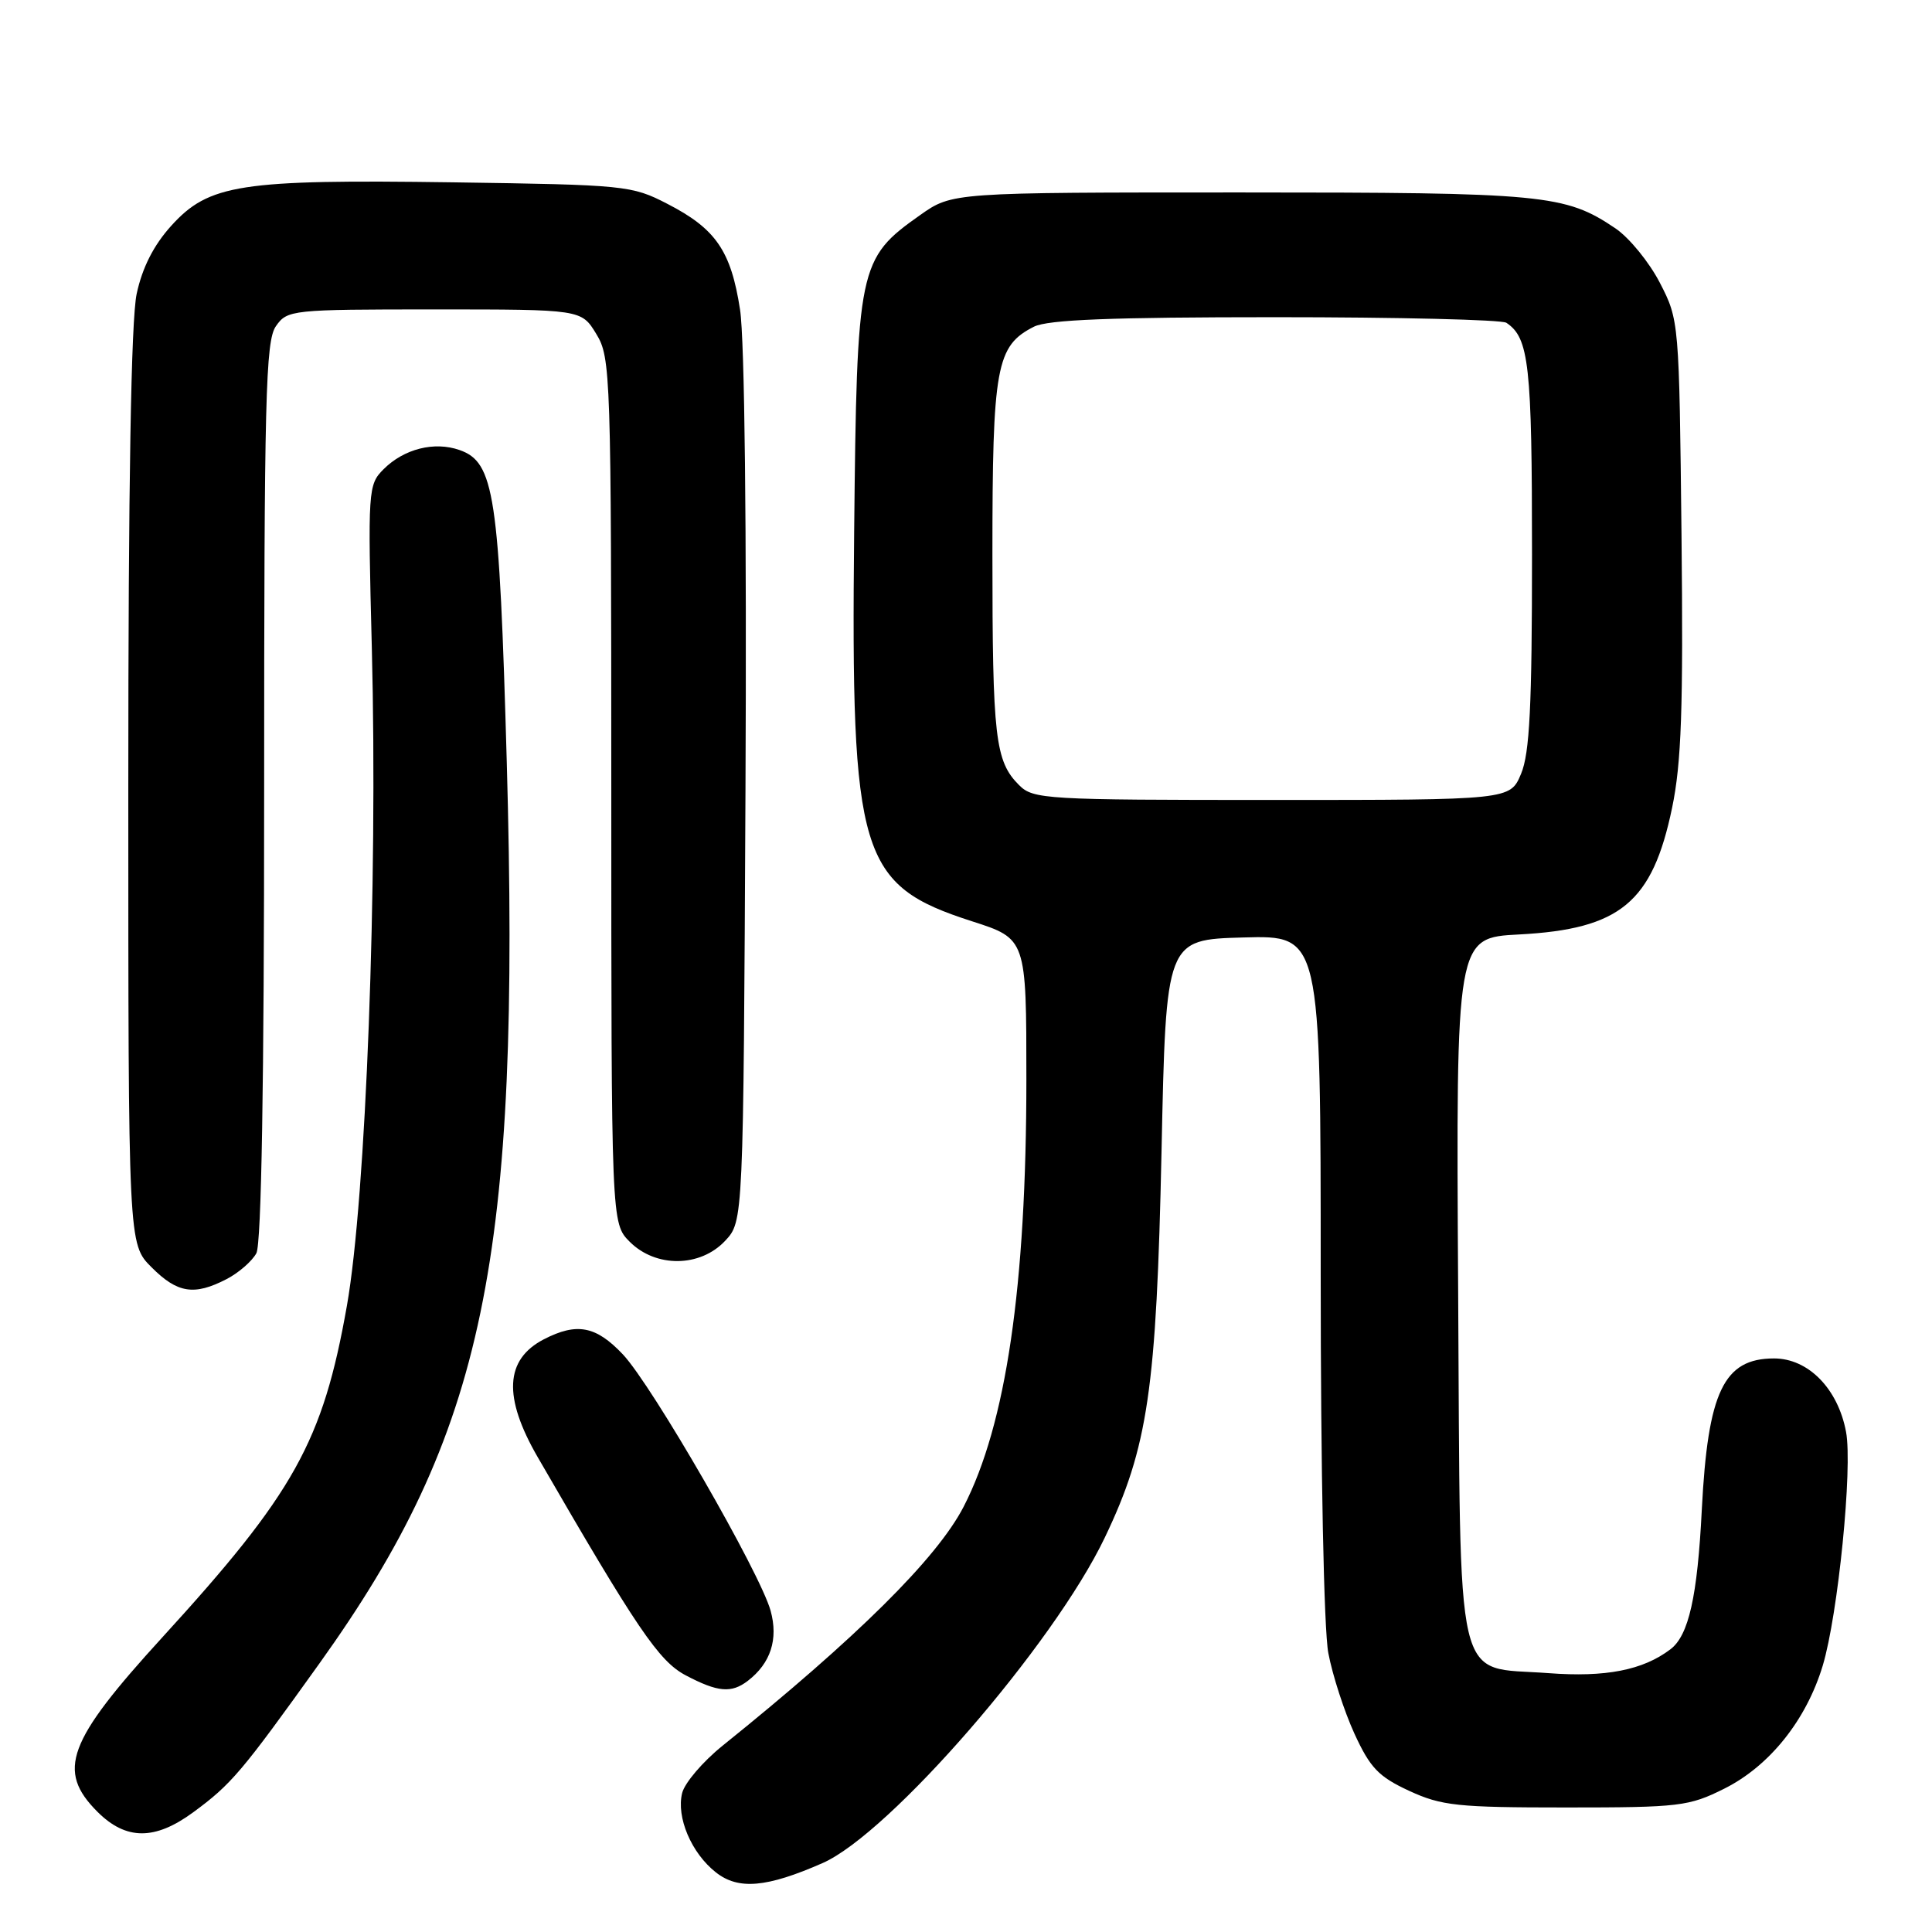 <?xml version="1.0" encoding="UTF-8" standalone="no"?>
<!DOCTYPE svg PUBLIC "-//W3C//DTD SVG 1.1//EN" "http://www.w3.org/Graphics/SVG/1.1/DTD/svg11.dtd" >
<svg xmlns="http://www.w3.org/2000/svg" xmlns:xlink="http://www.w3.org/1999/xlink" version="1.1" viewBox="0 0 256 256">
 <g >
 <path fill="currentColor"
d=" M 108.99 246.87 C 117.90 242.96 139.63 217.90 146.40 203.72 C 152.12 191.76 153.24 184.09 153.91 152.50 C 154.50 124.50 154.50 124.50 164.75 124.22 C 175.00 123.93 175.00 123.93 175.00 168.83 C 175.00 194.81 175.42 215.97 176.01 219.04 C 176.56 221.96 178.12 226.77 179.47 229.72 C 181.55 234.25 182.67 235.42 186.71 237.29 C 191.02 239.28 193.10 239.50 207.50 239.50 C 222.57 239.50 223.79 239.35 228.49 237.00 C 234.48 234.00 239.34 227.92 241.52 220.71 C 243.55 213.97 245.50 194.46 244.61 189.73 C 243.54 184.01 239.61 180.00 235.07 180.00 C 228.40 180.00 226.30 184.41 225.50 200.00 C 224.92 211.57 223.76 216.71 221.34 218.54 C 217.69 221.31 212.76 222.27 205.18 221.70 C 192.55 220.74 193.55 225.00 193.21 170.60 C 192.93 124.25 192.93 124.25 201.30 123.82 C 214.69 123.11 218.95 119.59 221.56 107.05 C 222.80 101.09 223.05 93.88 222.81 71.02 C 222.50 42.60 222.49 42.41 219.94 37.47 C 218.53 34.74 215.88 31.49 214.04 30.25 C 207.38 25.76 204.65 25.50 164.34 25.50 C 126.17 25.50 126.17 25.50 121.92 28.50 C 113.74 34.28 113.54 35.23 113.18 70.50 C 112.74 113.44 113.90 117.28 128.78 122.07 C 136.00 124.39 136.00 124.39 136.00 142.98 C 136.00 170.45 133.31 188.76 127.68 199.66 C 124.15 206.49 113.52 217.02 95.75 231.31 C 93.14 233.41 90.73 236.23 90.39 237.58 C 89.59 240.79 91.61 245.55 94.86 248.10 C 97.84 250.45 101.59 250.12 108.99 246.87 Z  M 25.60 240.14 C 30.66 236.42 31.99 234.85 42.33 220.41 C 64.25 189.79 69.00 166.94 67.15 101.00 C 66.15 65.49 65.51 61.25 60.89 59.63 C 57.55 58.46 53.53 59.47 50.83 62.17 C 48.77 64.23 48.73 64.85 49.27 85.89 C 50.07 117.12 48.49 158.72 45.97 173.00 C 42.78 191.04 39.00 197.82 21.47 217.00 C 8.91 230.75 7.47 234.63 12.92 240.08 C 16.70 243.85 20.52 243.87 25.60 240.14 Z  M 99.09 222.72 C 102.12 220.39 103.15 217.21 102.11 213.43 C 100.71 208.38 86.43 183.60 82.54 179.47 C 78.97 175.69 76.44 175.21 72.07 177.46 C 66.90 180.14 66.64 185.11 71.26 193.10 C 84.41 215.84 87.30 220.11 90.86 221.99 C 95.11 224.23 96.91 224.39 99.09 222.72 Z  M 30.02 169.49 C 31.63 168.66 33.40 167.11 33.97 166.06 C 34.64 164.80 35.00 143.58 35.00 104.79 C 35.00 52.70 35.19 45.17 36.56 43.22 C 38.07 41.06 38.60 41.00 57.57 41.00 C 77.03 41.00 77.03 41.00 79.01 44.25 C 80.93 47.39 80.99 49.44 81.00 104.80 C 81.00 162.09 81.00 162.09 83.45 164.55 C 86.91 168.00 92.77 167.94 96.08 164.42 C 98.50 161.84 98.50 161.84 98.78 104.67 C 98.95 70.05 98.67 44.95 98.06 41.03 C 96.86 33.24 94.85 30.31 88.43 27.01 C 83.71 24.57 82.86 24.49 60.03 24.16 C 31.82 23.76 27.67 24.40 22.67 29.94 C 20.36 32.50 18.85 35.47 18.11 38.93 C 17.37 42.39 17.00 64.08 17.00 104.47 C 17.00 164.85 17.00 164.85 20.08 167.92 C 23.51 171.36 25.73 171.71 30.02 169.49 Z  M 135.03 104.03 C 131.86 100.86 131.50 97.77 131.50 73.50 C 131.50 48.54 132.00 45.83 137.00 43.29 C 138.85 42.36 147.20 42.03 169.00 42.03 C 185.22 42.03 199.00 42.36 199.60 42.77 C 202.61 44.77 203.00 48.31 203.00 73.47 C 203.00 93.56 202.69 99.81 201.55 102.53 C 200.10 106.00 200.10 106.00 168.55 106.00 C 138.47 106.00 136.91 105.91 135.03 104.03 Z "/>
</g>
</svg>